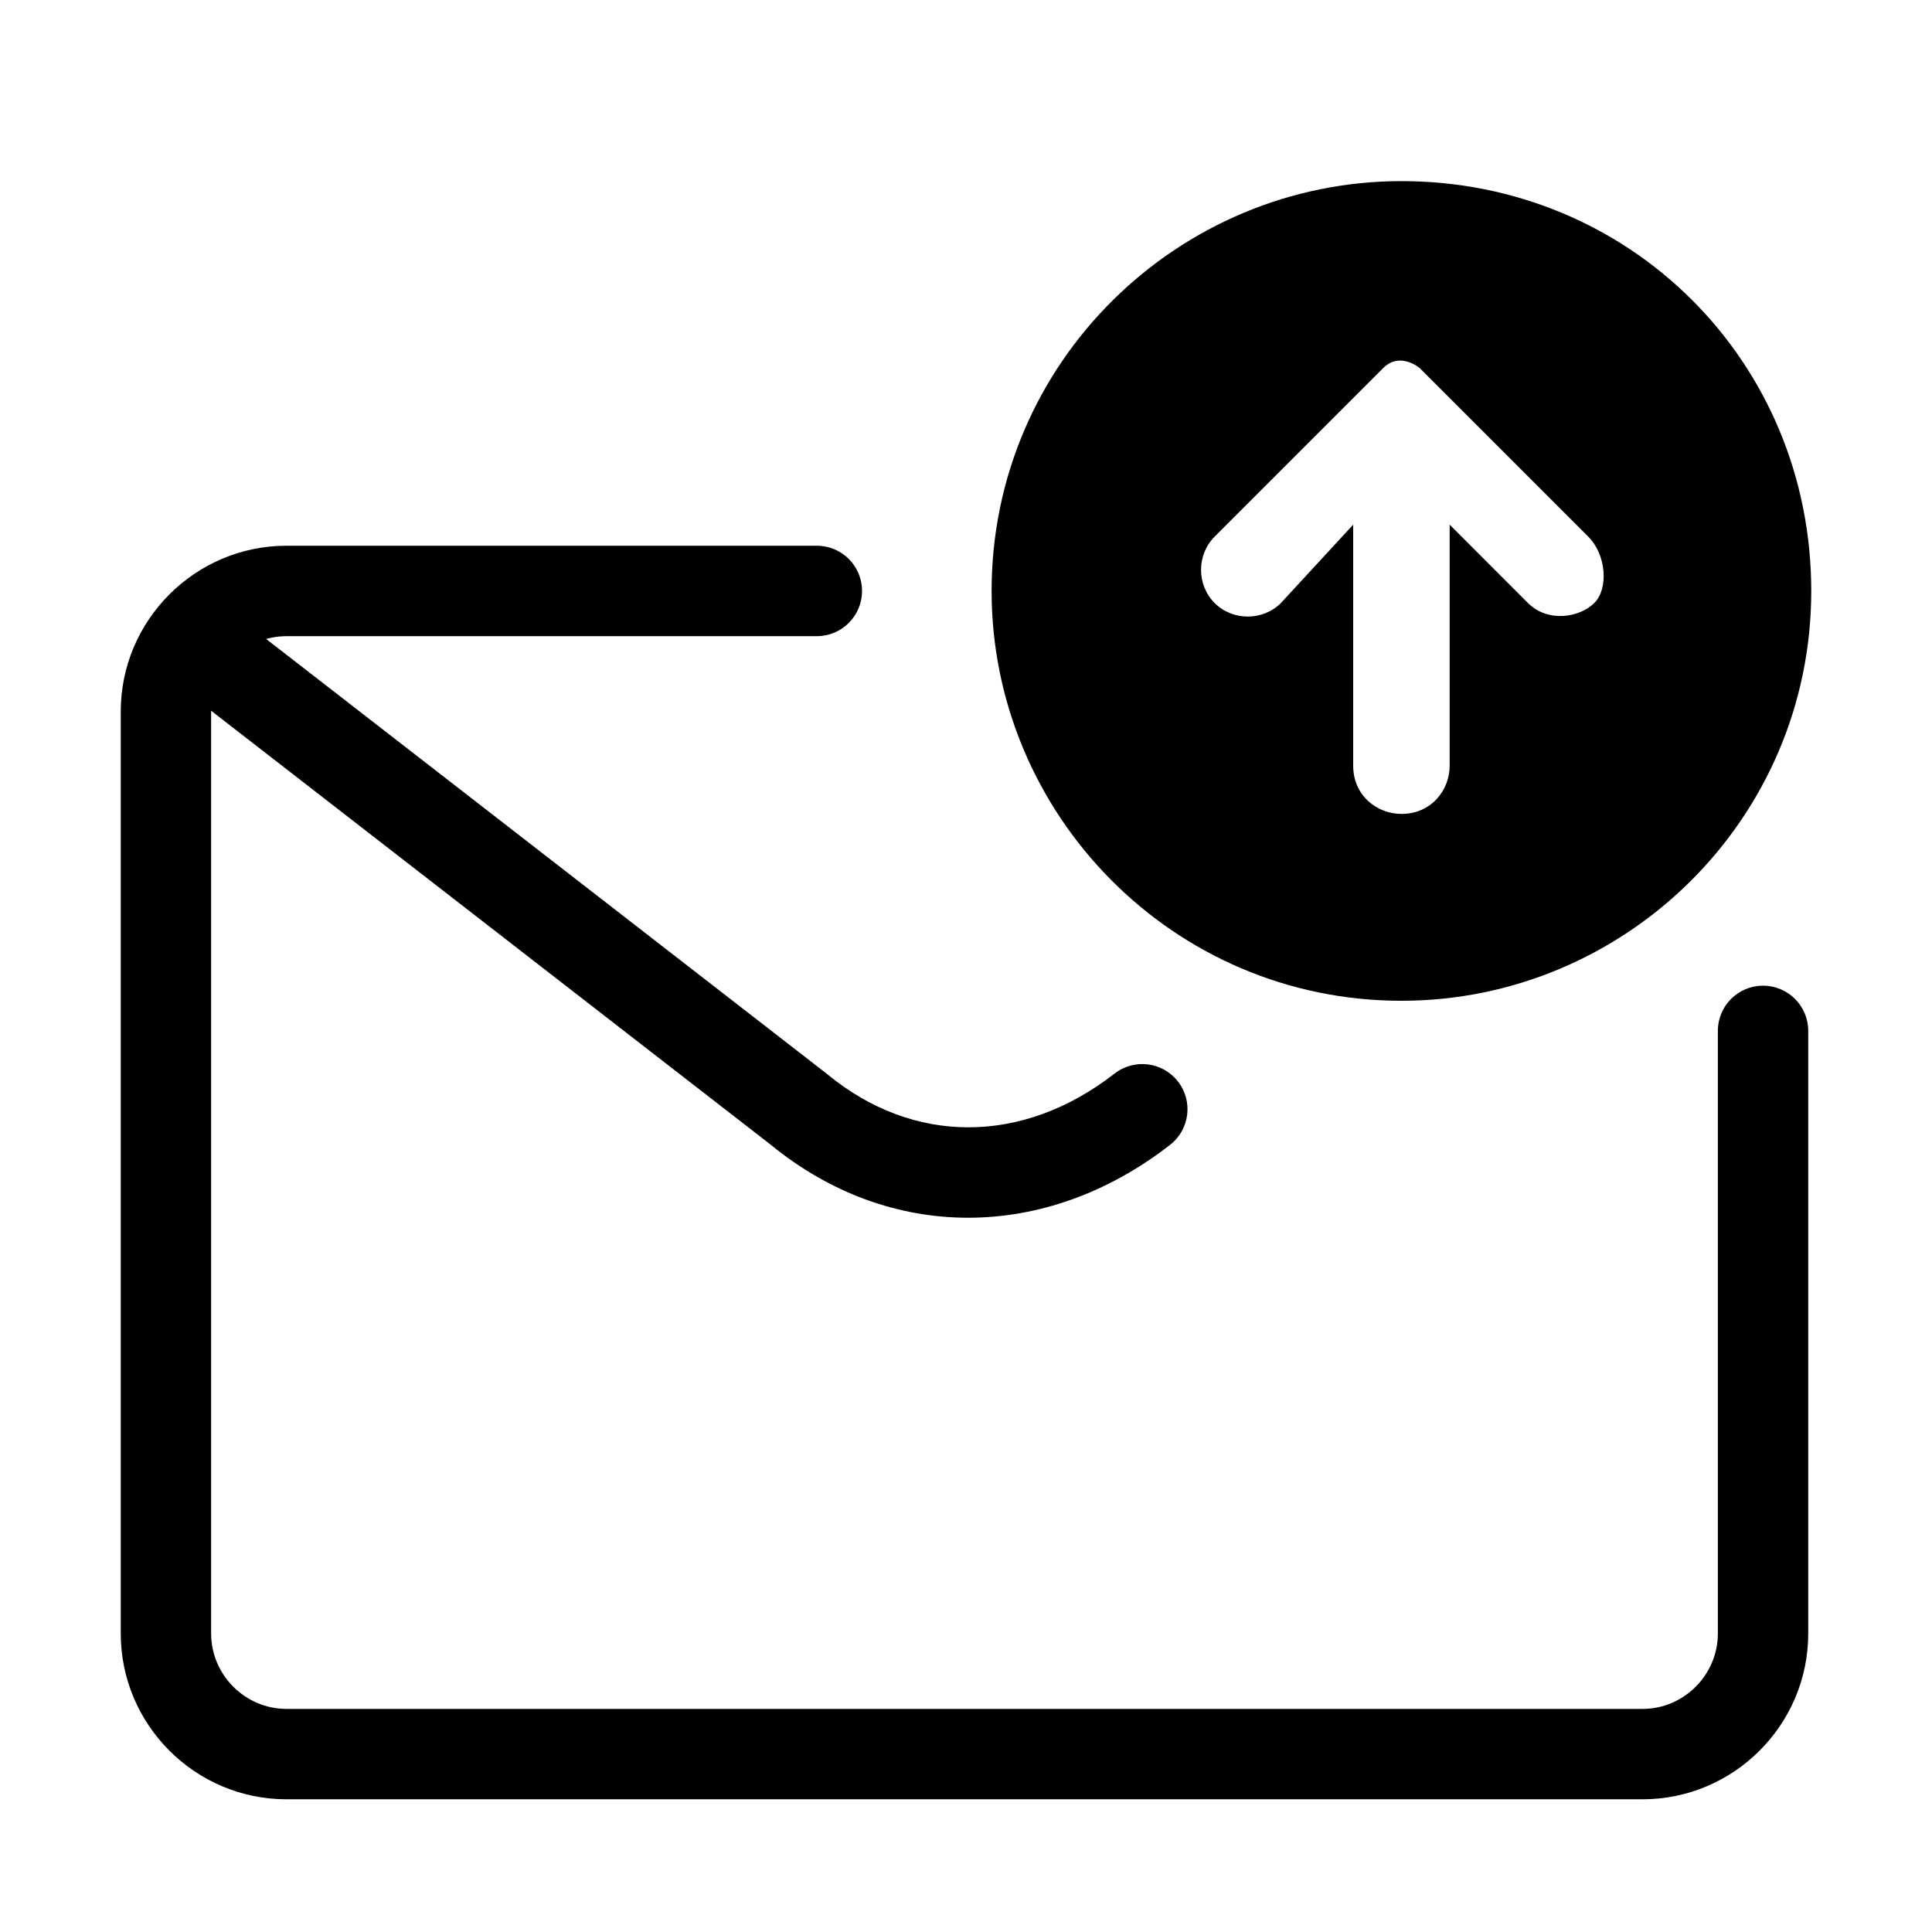 <svg width="32" height="32" viewBox="0 0 32 32" fill="none" xmlns="http://www.w3.org/2000/svg">
<path fill-rule="evenodd" clip-rule="evenodd" d="M4.745 10.537C4.061 10.537 3.497 11.1 3.497 11.784V27.057C3.497 27.742 4.061 28.305 4.745 28.305H27.205C27.89 28.305 28.453 27.742 28.453 27.057V17.075C28.453 16.661 28.788 16.326 29.201 16.326C29.615 16.326 29.95 16.661 29.95 17.075V27.057C29.95 28.569 28.716 29.802 27.205 29.802H4.745C3.234 29.802 2 28.569 2 27.057V11.784C2 10.273 3.234 9.039 4.745 9.039H13.529C13.943 9.039 14.278 9.374 14.278 9.788C14.278 10.201 13.943 10.537 13.529 10.537H4.745Z" fill="black"/>
<path fill-rule="evenodd" clip-rule="evenodd" d="M2.856 10.327C3.109 10.001 3.579 9.941 3.906 10.194L13.689 17.781C13.692 17.784 13.696 17.786 13.699 17.789C13.701 17.791 13.704 17.793 13.706 17.795C15.119 18.958 16.926 18.975 18.46 17.782C18.787 17.528 19.257 17.587 19.511 17.913C19.765 18.239 19.706 18.71 19.379 18.963C17.323 20.563 14.743 20.582 12.763 18.958L2.989 11.378C2.662 11.124 2.602 10.654 2.856 10.327Z" fill="black"/>
<path d="M23.212 3C19.519 3 16.424 5.995 16.424 9.788C16.424 13.481 19.419 16.576 23.212 16.576C26.905 16.576 30 13.581 30 9.788C30 5.995 27.005 3 23.212 3ZM26.406 9.988C26.167 10.227 25.64 10.319 25.308 9.988L24.011 8.69V12.683C24.011 13.082 23.711 13.481 23.212 13.481C22.813 13.481 22.413 13.182 22.413 12.683V8.69L21.216 9.988C20.916 10.287 20.417 10.287 20.118 9.988C19.818 9.688 19.818 9.189 20.118 8.889C21.049 7.958 21.981 7.026 22.913 6.094C23.187 5.82 23.512 6.094 23.512 6.094C23.512 6.094 25.824 8.407 26.307 8.889C26.606 9.189 26.646 9.748 26.406 9.988Z" fill="black"/>
</svg>
